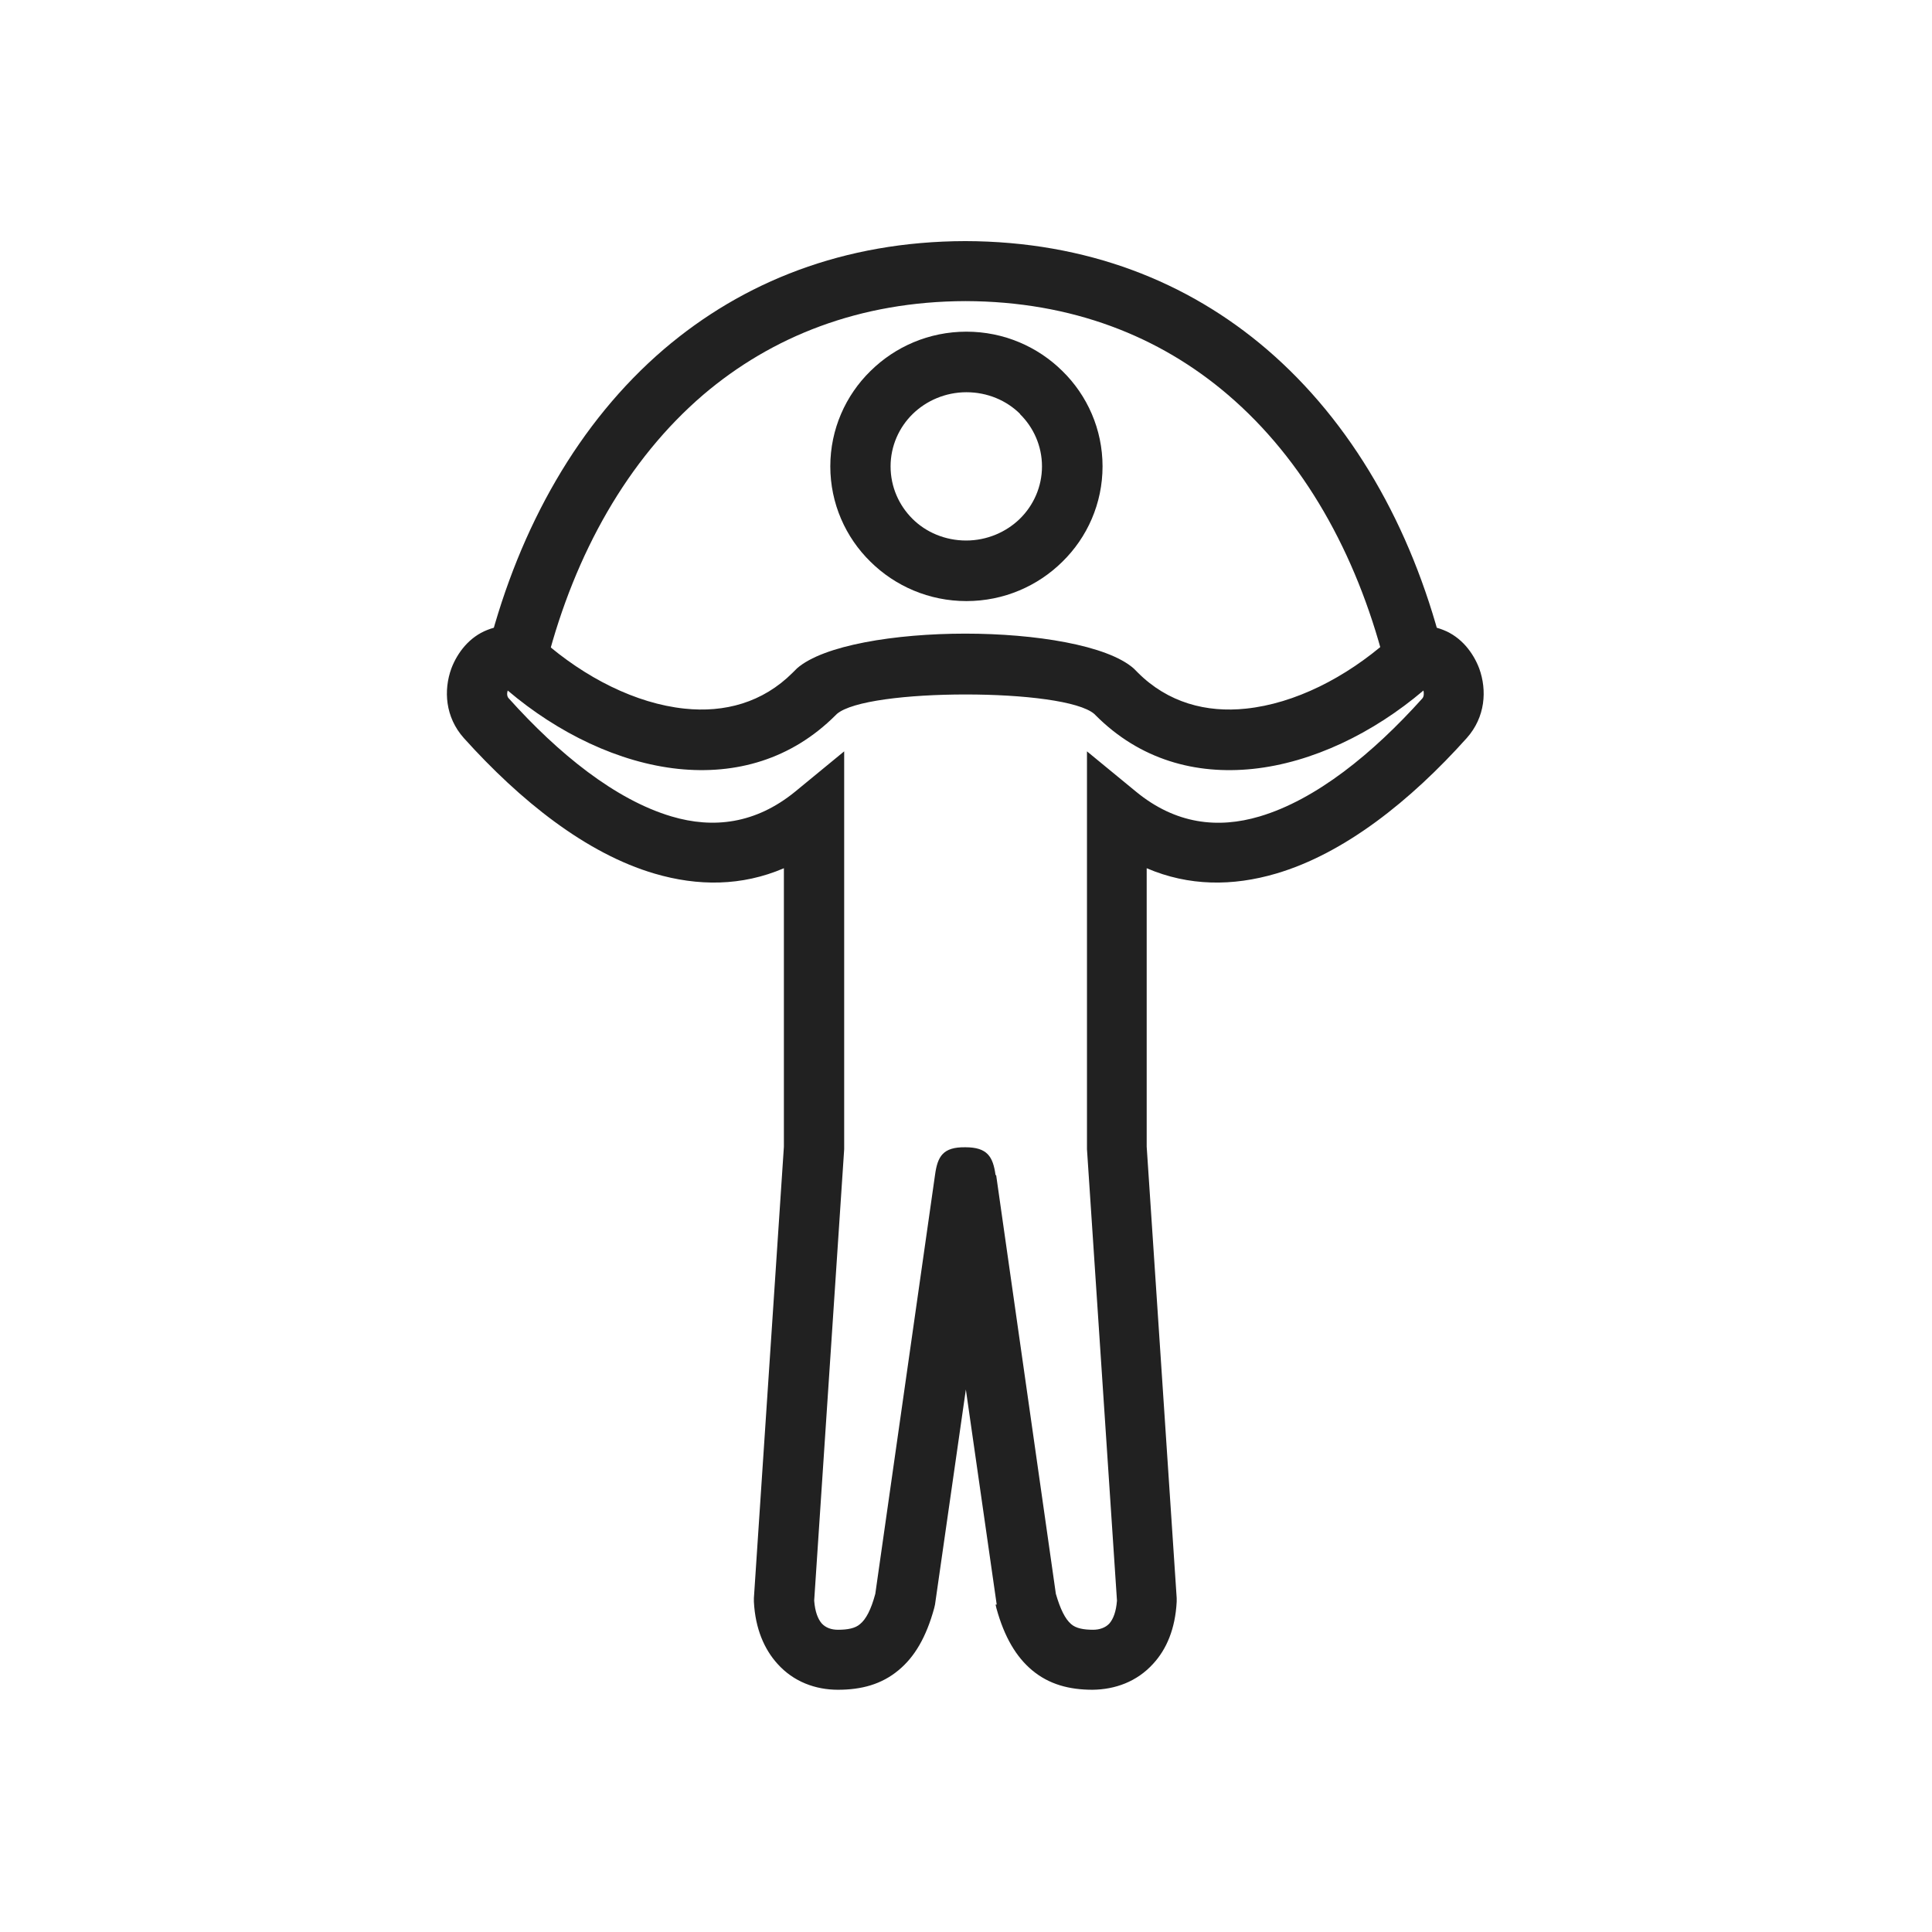 <?xml version="1.0" encoding="UTF-8"?>
<!DOCTYPE svg PUBLIC "-//W3C//DTD SVG 1.1//EN" "http://www.w3.org/Graphics/SVG/1.1/DTD/svg11.dtd">
<!-- Creator: CorelDRAW -->
<svg xmlns="http://www.w3.org/2000/svg" xml:space="preserve" width="6.827in" height="6.827in" style="shape-rendering:geometricPrecision; text-rendering:geometricPrecision; image-rendering:optimizeQuality; fill-rule:evenodd; clip-rule:evenodd"
viewBox="0 0 6.827 6.827"
 xmlns:xlink="http://www.w3.org/1999/xlink">
 <defs>
  <style type="text/css">
   <![CDATA[
    .fil1 {fill:none}
    .fil0 {fill:#212121;fill-rule:nonzero}
   ]]>
  </style>
 </defs>
 <g id="Layer_x0020_1">
  <path class="fil0" d="M3.415 1.172c0.132,0 0.252,0.053 0.339,0.139 0.088,0.086 0.142,0.206 0.142,0.337 0,0.131 -0.054,0.251 -0.142,0.337 -0.087,0.086 -0.207,0.139 -0.339,0.139 -0.132,0 -0.252,-0.053 -0.339,-0.139 -0.088,-0.086 -0.142,-0.206 -0.142,-0.337 0,-0.131 0.054,-0.251 0.142,-0.337 0.087,-0.086 0.207,-0.139 0.339,-0.139zm0.19 0.291c-0.048,-0.048 -0.116,-0.077 -0.19,-0.077 -0.074,0 -0.142,0.03 -0.19,0.077 -0.048,0.047 -0.078,0.113 -0.078,0.185 0,0.073 0.03,0.138 0.077,0.185 0.048,0.048 0.116,0.077 0.19,0.077 0.074,0 0.142,-0.03 0.19,-0.077 0.048,-0.047 0.078,-0.113 0.078,-0.185 0,-0.072 -0.03,-0.138 -0.078,-0.185z"/>
  <path class="fil0" d="M3.52 4.152l0.211 1.48c0.016,0.055 0.033,0.089 0.054,0.107 0.017,0.015 0.044,0.02 0.078,0.02 0.022,-6.69291e-005 0.043,-0.007 0.057,-0.022 0.014,-0.016 0.024,-0.042 0.027,-0.081l-0.106 -1.595 -0 -0.007 0 -1.174 0 -0.225 0.174 0.143c0.139,0.114 0.288,0.131 0.436,0.087 0.199,-0.059 0.4,-0.222 0.575,-0.417l0 0c0.006,-0.007 0.006,-0.018 0.004,-0.028 -0.178,0.151 -0.393,0.255 -0.603,0.277 -0.202,0.021 -0.399,-0.032 -0.556,-0.19l-0.004 -0.004c-0.053,-0.046 -0.251,-0.069 -0.455,-0.069 -0.204,0 -0.402,0.023 -0.455,0.069l-0.004 0.004c-0.157,0.157 -0.353,0.211 -0.556,0.19 -0.21,-0.022 -0.425,-0.126 -0.603,-0.277 -0.003,0.01 -0.003,0.021 0.004,0.028l0 -0c0.175,0.195 0.376,0.358 0.575,0.417 0.148,0.044 0.297,0.026 0.436,-0.087l0.174 -0.143 0 0.225 0 1.174 -0 0.007 -0.106 1.595c0.003,0.039 0.013,0.065 0.027,0.081 0.014,0.015 0.034,0.022 0.057,0.022 0.034,0 0.061,-0.005 0.078,-0.02 0.021,-0.017 0.039,-0.051 0.054,-0.107l0.211 -1.48c0.009,-0.066 0.028,-0.099 0.107,-0.098l0 -0c0.078,0 0.098,0.033 0.107,0.099zm0.002 1.518l-0.109 -0.76 -0.109 0.76 -0.003 0.013c-0.028,0.102 -0.069,0.172 -0.126,0.219 -0.06,0.05 -0.131,0.069 -0.214,0.069 -0.079,-0 -0.157,-0.028 -0.214,-0.092 -0.046,-0.051 -0.078,-0.123 -0.083,-0.219l0 -0.013 0.106 -1.595 0 -0.984c-0.149,0.064 -0.304,0.064 -0.457,0.019 -0.242,-0.071 -0.475,-0.258 -0.674,-0.479l0 -0c-0.066,-0.074 -0.072,-0.169 -0.044,-0.246 0.011,-0.029 0.027,-0.056 0.047,-0.079 0.022,-0.025 0.049,-0.045 0.08,-0.057 0.062,-0.025 0.132,-0.019 0.195,0.037 0.15,0.132 0.33,0.223 0.502,0.241 0.141,0.015 0.276,-0.021 0.382,-0.127 0.005,-0.005 0.01,-0.01 0.015,-0.015 0.093,-0.082 0.348,-0.123 0.595,-0.123 0.247,0 0.502,0.041 0.595,0.123 0.005,0.005 0.01,0.01 0.015,0.015 0.106,0.106 0.242,0.142 0.382,0.127 0.172,-0.018 0.352,-0.109 0.502,-0.241 0.064,-0.056 0.133,-0.062 0.195,-0.037 0.031,0.012 0.058,0.032 0.08,0.057 0.02,0.023 0.036,0.05 0.047,0.079 0.028,0.077 0.022,0.172 -0.044,0.246l0 0c-0.198,0.221 -0.432,0.408 -0.674,0.479 -0.153,0.045 -0.308,0.045 -0.457,-0.019l0 0.984 0.106 1.595 0 0.013c-0.005,0.096 -0.036,0.168 -0.083,0.219 -0.058,0.064 -0.135,0.091 -0.214,0.092 -0.083,0 -0.154,-0.019 -0.214,-0.069 -0.056,-0.047 -0.098,-0.117 -0.126,-0.219l-0.003 -0.013z"/>
  <path class="fil0" d="M4.891 2.337c-0.099,-0.382 -0.284,-0.713 -0.552,-0.942 -0.242,-0.207 -0.552,-0.33 -0.927,-0.331 -0.375,0.001 -0.685,0.125 -0.927,0.331 -0.267,0.229 -0.453,0.56 -0.552,0.942l-0.206 -0.053c0.11,-0.423 0.318,-0.792 0.619,-1.05 0.279,-0.238 0.635,-0.381 1.065,-0.382 0.43,0.001 0.787,0.144 1.065,0.382 0.301,0.258 0.51,0.627 0.619,1.05l-0.206 0.053z"/>
 </g>
 <g id="Layer_x0020_1_0">
  <rect class="fil1" width="6.827" height="6.827"/>
 </g>
</svg>
